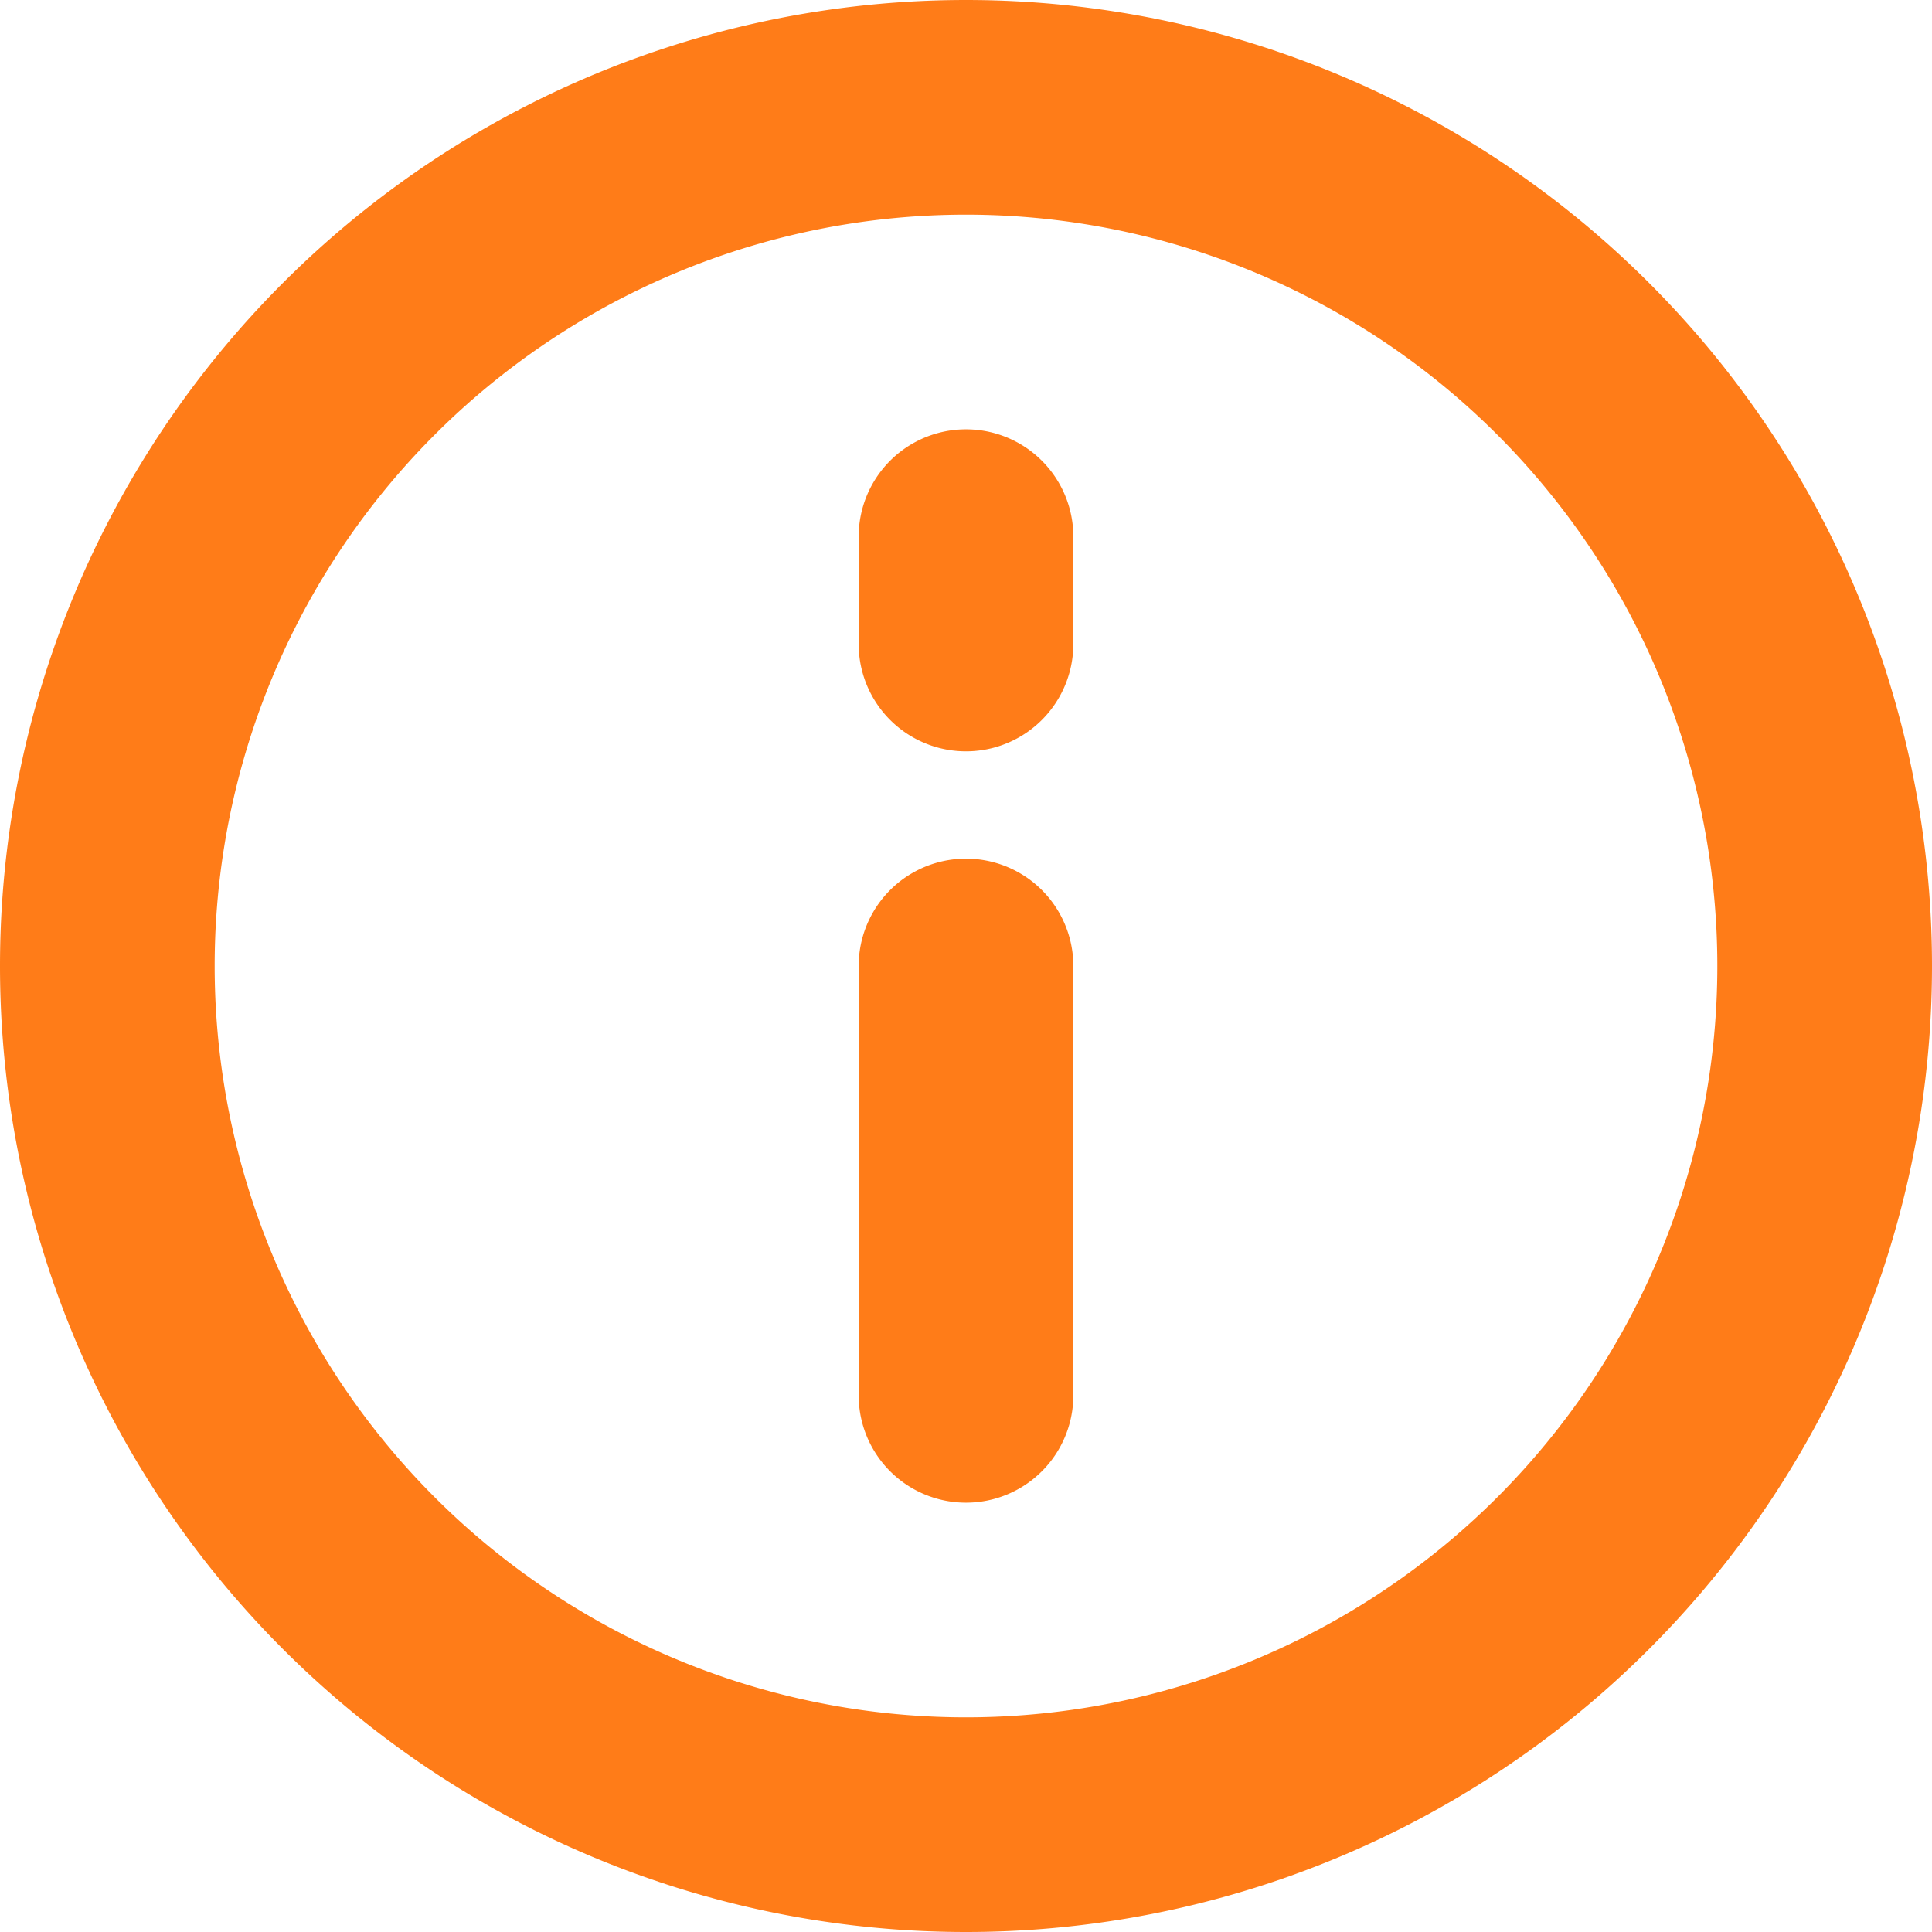 <svg xmlns="http://www.w3.org/2000/svg" width="18" height="18" viewBox="0 0 18 18">
    <g fill="#FF7C18" fill-rule="nonzero">
        <path d="M9 0a9 9 0 1 1 0 18A9 9 0 0 1 9 0zm0 2a7 7 0 1 0 0 14A7 7 0 0 0 9 2z"/>
        <path d="M10 13V9a1 1 0 1 0-2 0v4a1 1 0 1 0 2 0zM10 6V5a1 1 0 0 0-2 0v1a1 1 0 0 0 2 0z"/>
    </g>
</svg>
